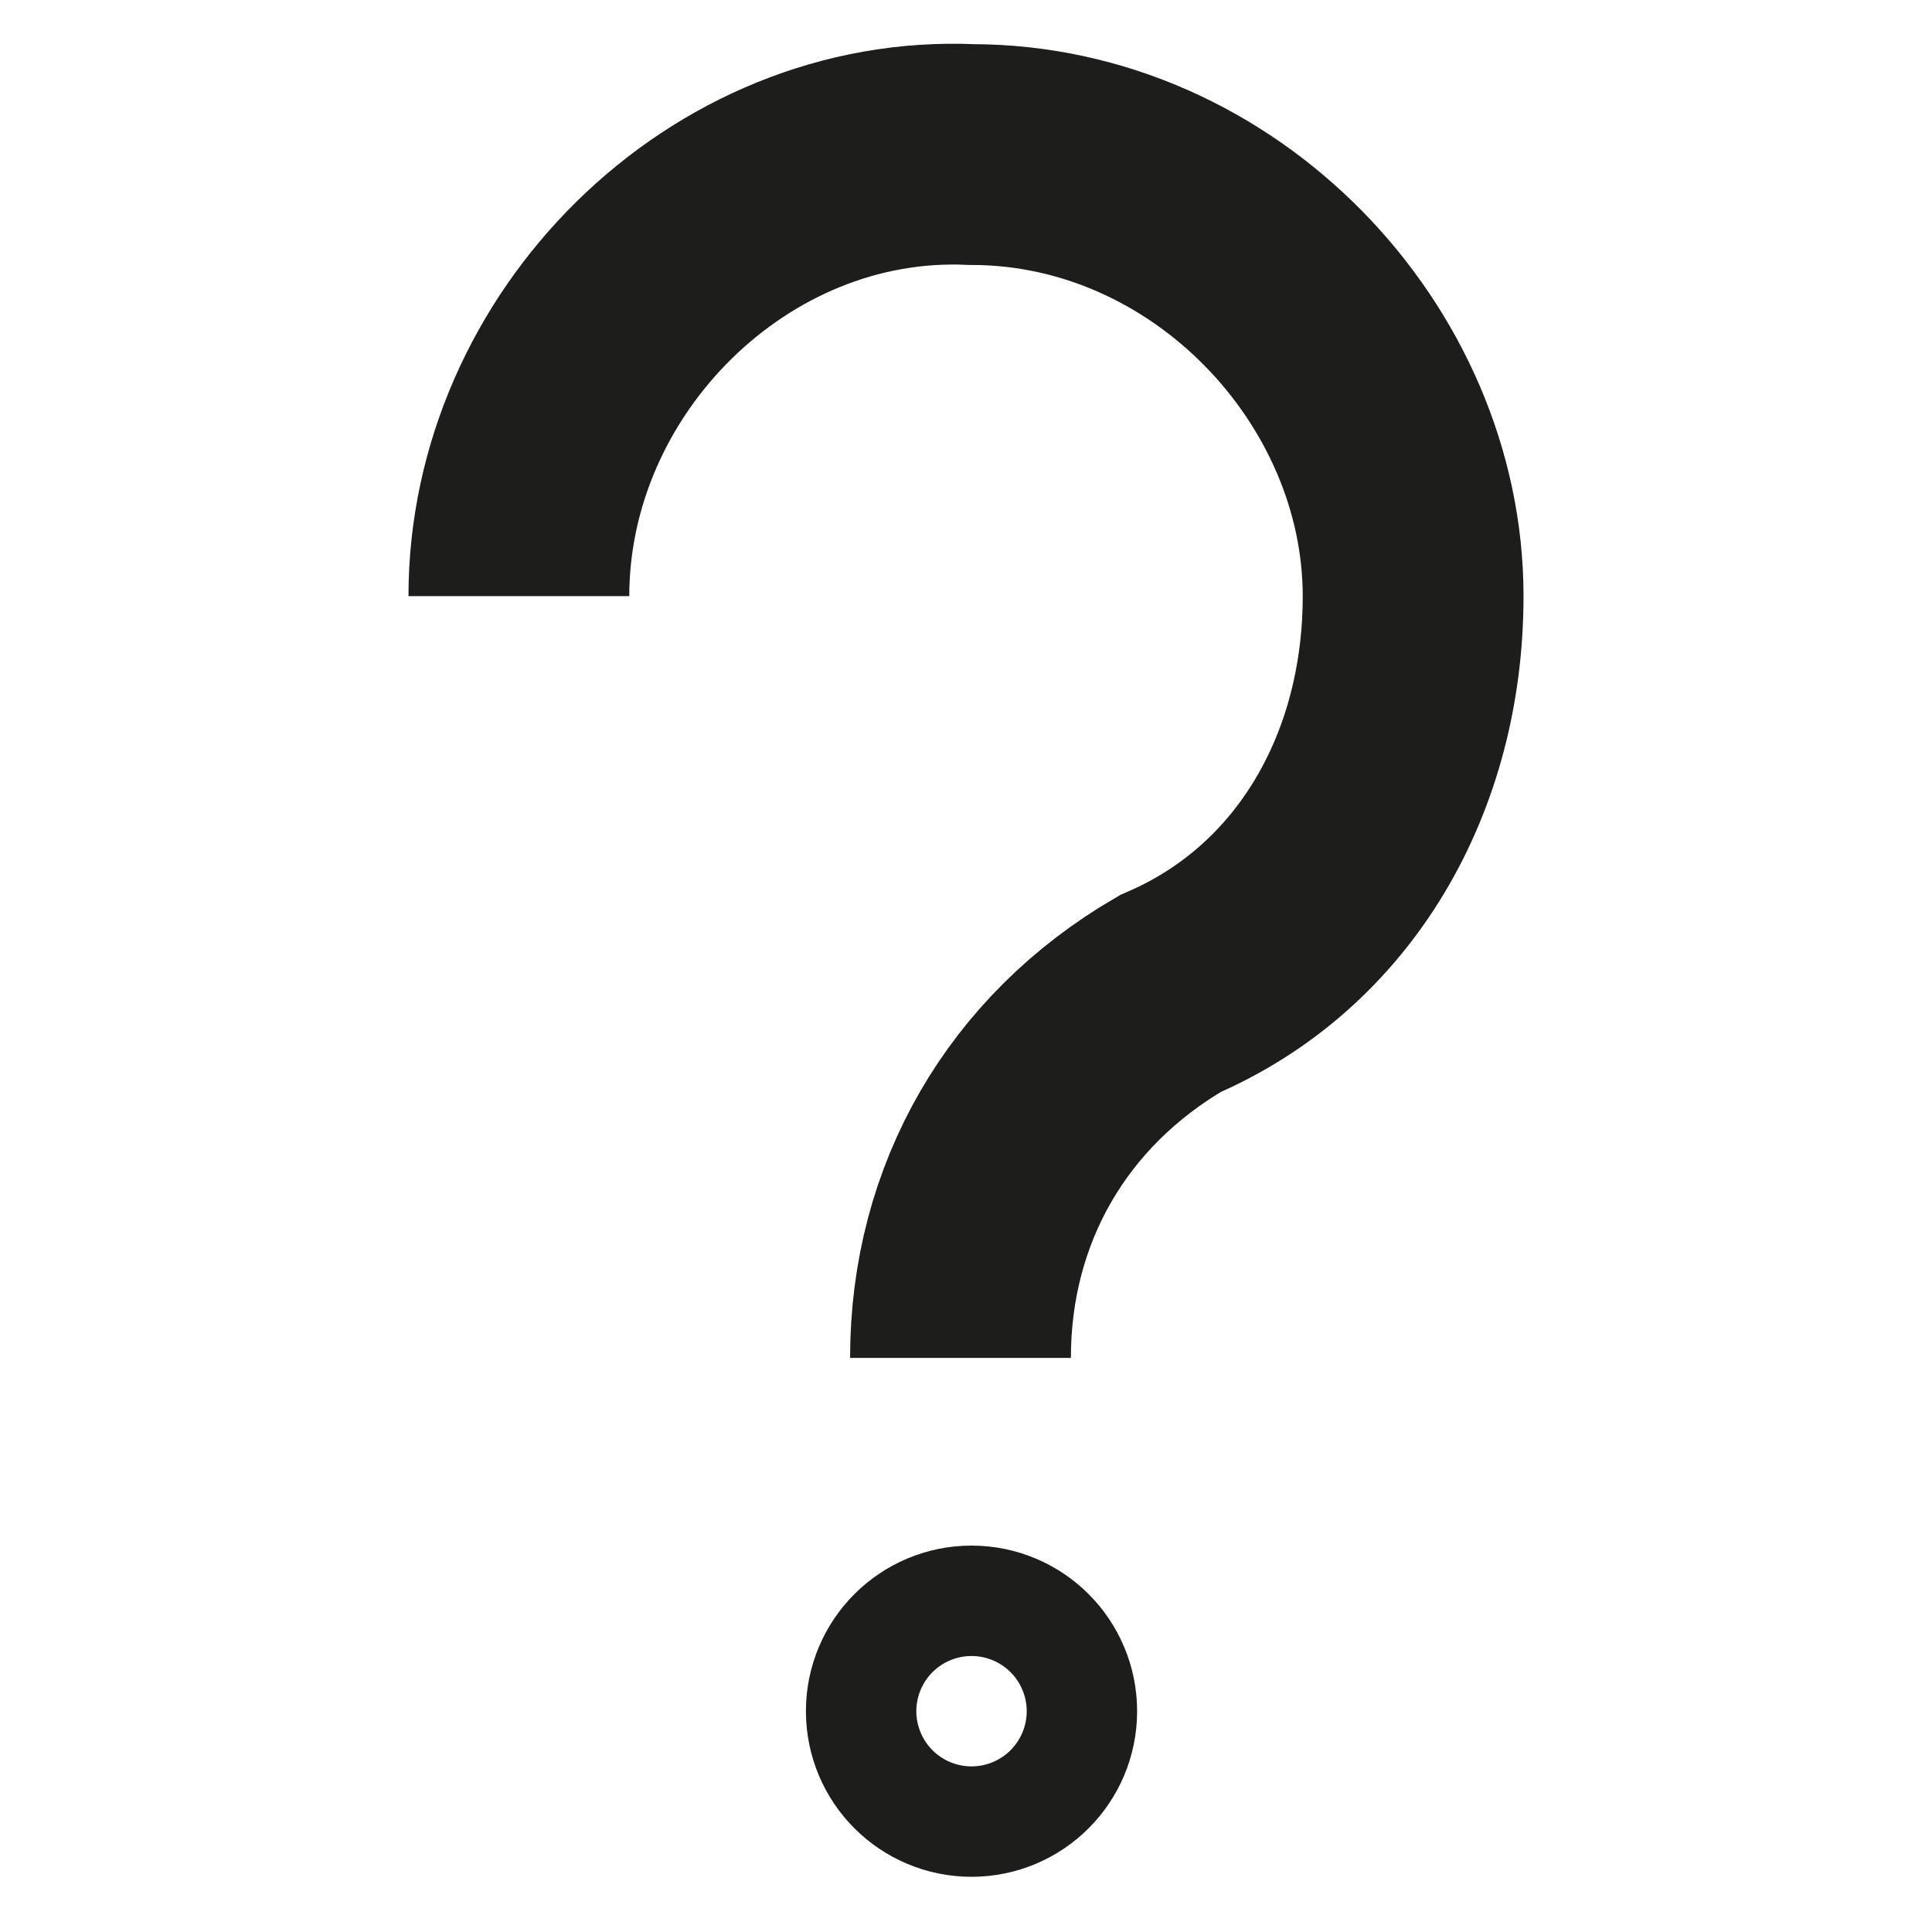 <?xml version="1.0" encoding="utf-8"?>
<!-- Generator: Adobe Illustrator 25.2.3, SVG Export Plug-In . SVG Version: 6.00 Build 0)  -->
<svg version="1.1" id="Layer_1" xmlns="http://www.w3.org/2000/svg" xmlns:xlink="http://www.w3.org/1999/xlink" x="0px" y="0px"
	 viewBox="0 0 17.5 17.5" style="enable-background:new 0 0 17.5 17.5;" xml:space="preserve">
<style type="text/css">
	.st0{fill:none;stroke:#1D1D1B;stroke-width:2;stroke-miterlimit:10.001;}
</style>
<path class="st0" d="M4.7,5.4c0-2.2,1.9-4.1,4.1-4c2.2,0,4,1.9,4,4c0,1.6-0.8,3-2.2,3.6c-1.2,0.7-1.9,1.9-1.9,3.3l0,0"/>
<circle class="st0" cx="8.8" cy="15.5" r="0.5"/>
</svg>
